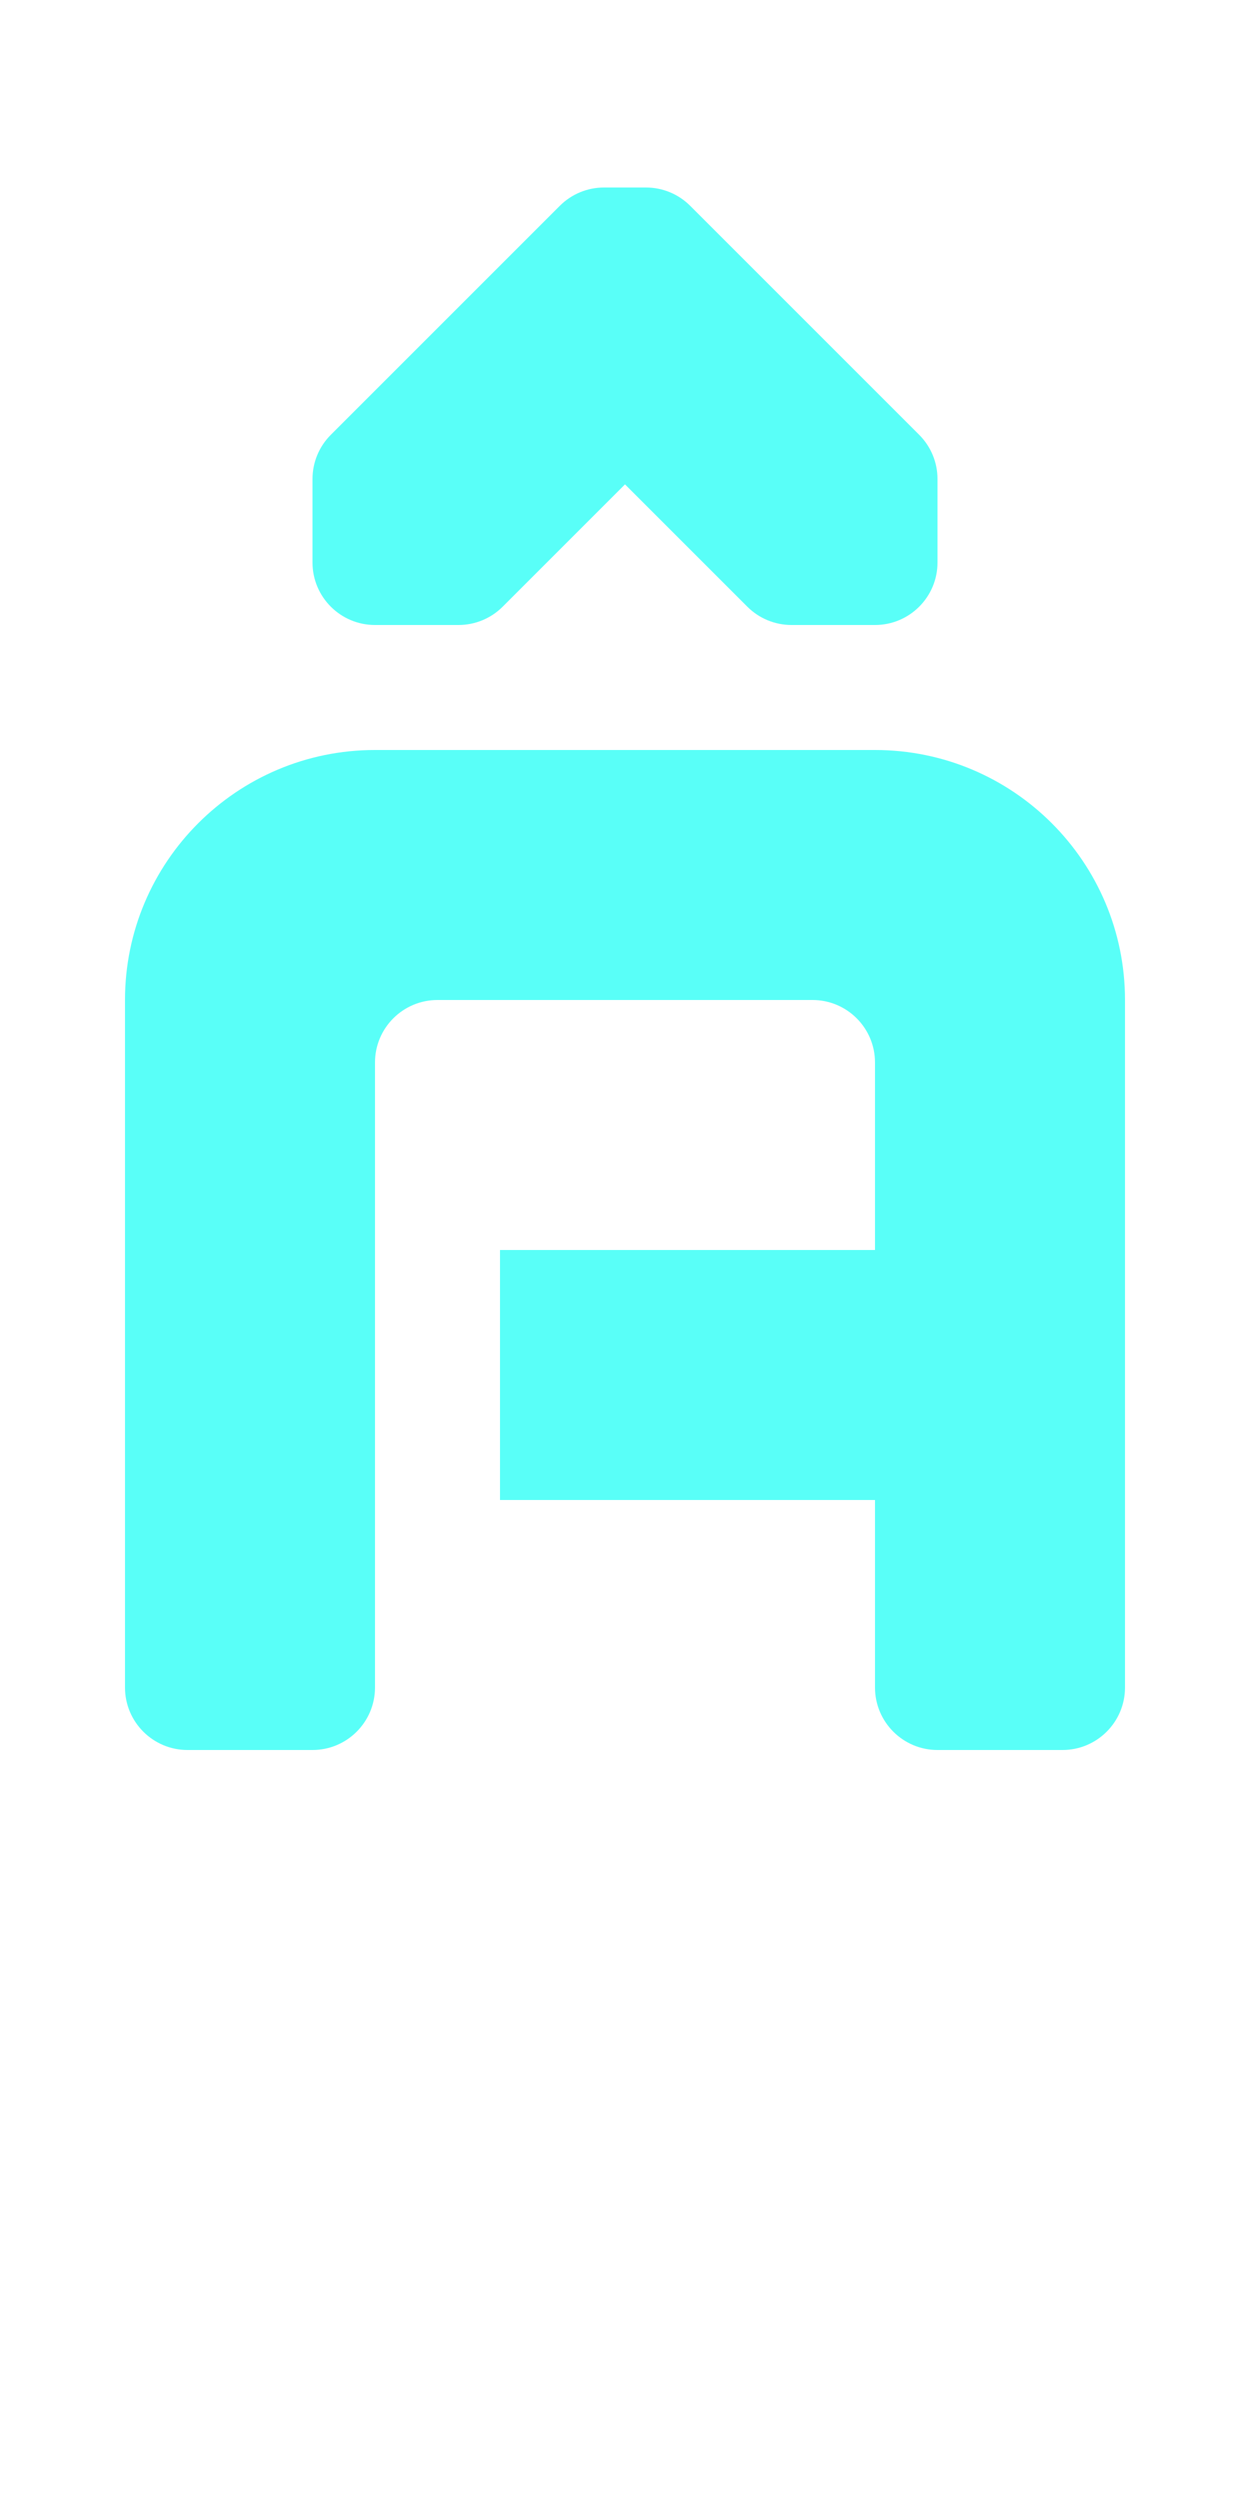 <?xml version="1.0" encoding="UTF-8"?>
<svg width="20px" height="40px" viewBox="0 0 20 40" version="1.1" xmlns="http://www.w3.org/2000/svg" xmlns:xlink="http://www.w3.org/1999/xlink">
    <title>00C2 - A with Circumflex</title>
    <g id="Original-/-Overview" stroke="none" stroke-width="1" fill="none" fill-rule="evenodd">
        <g id="Original" transform="translate(-80, -150)" fill="#59FFF8">
            <g id="Group" transform="translate(82, 153)">
                <path d="M6,21 L6,17 L12,17 L12,14 C12,13.448 11.552,13 11,13 L11,13 L5,13 C4.448,13 4,13.448 4,14 L4,14 L4,24 C4,24.552 3.552,25 3,25 L1,25 C0.448,25 6.76353751e-17,24.552 0,24 L0,13 C-2.705415e-16,10.791 1.791,9 4,9 L12,9 C14.209,9 16,10.791 16,13 L16,24 C16,24.552 15.552,25 15,25 L13,25 C12.448,25 12,24.552 12,24 L12,21 L6,21 Z" id="Combined-Shape"></path>
                <path d="M10.664,7 L12,7 C12.552,7 13,6.552 13,6 L13,4.664 C13,4.399 12.895,4.145 12.707,3.957 L9.043,0.293 C8.855,0.105 8.601,7.58177816e-17 8.336,0 L7.664,0 C7.399,-3.95369731e-16 7.145,0.105 6.957,0.293 L3.293,3.957 C3.105,4.145 3,4.399 3,4.664 L3,6 C3,6.552 3.448,7 4,7 L5.336,7 C5.601,7 5.855,6.895 6.043,6.707 L8,4.75 L8,4.75 L9.957,6.707 C10.145,6.895 10.399,7 10.664,7 Z" id="Path-60" transform="translate(8, 3.5) scale(-1, 1) translate(-8, -3.5) "></path>
            </g>
        </g>
    </g>
</svg>